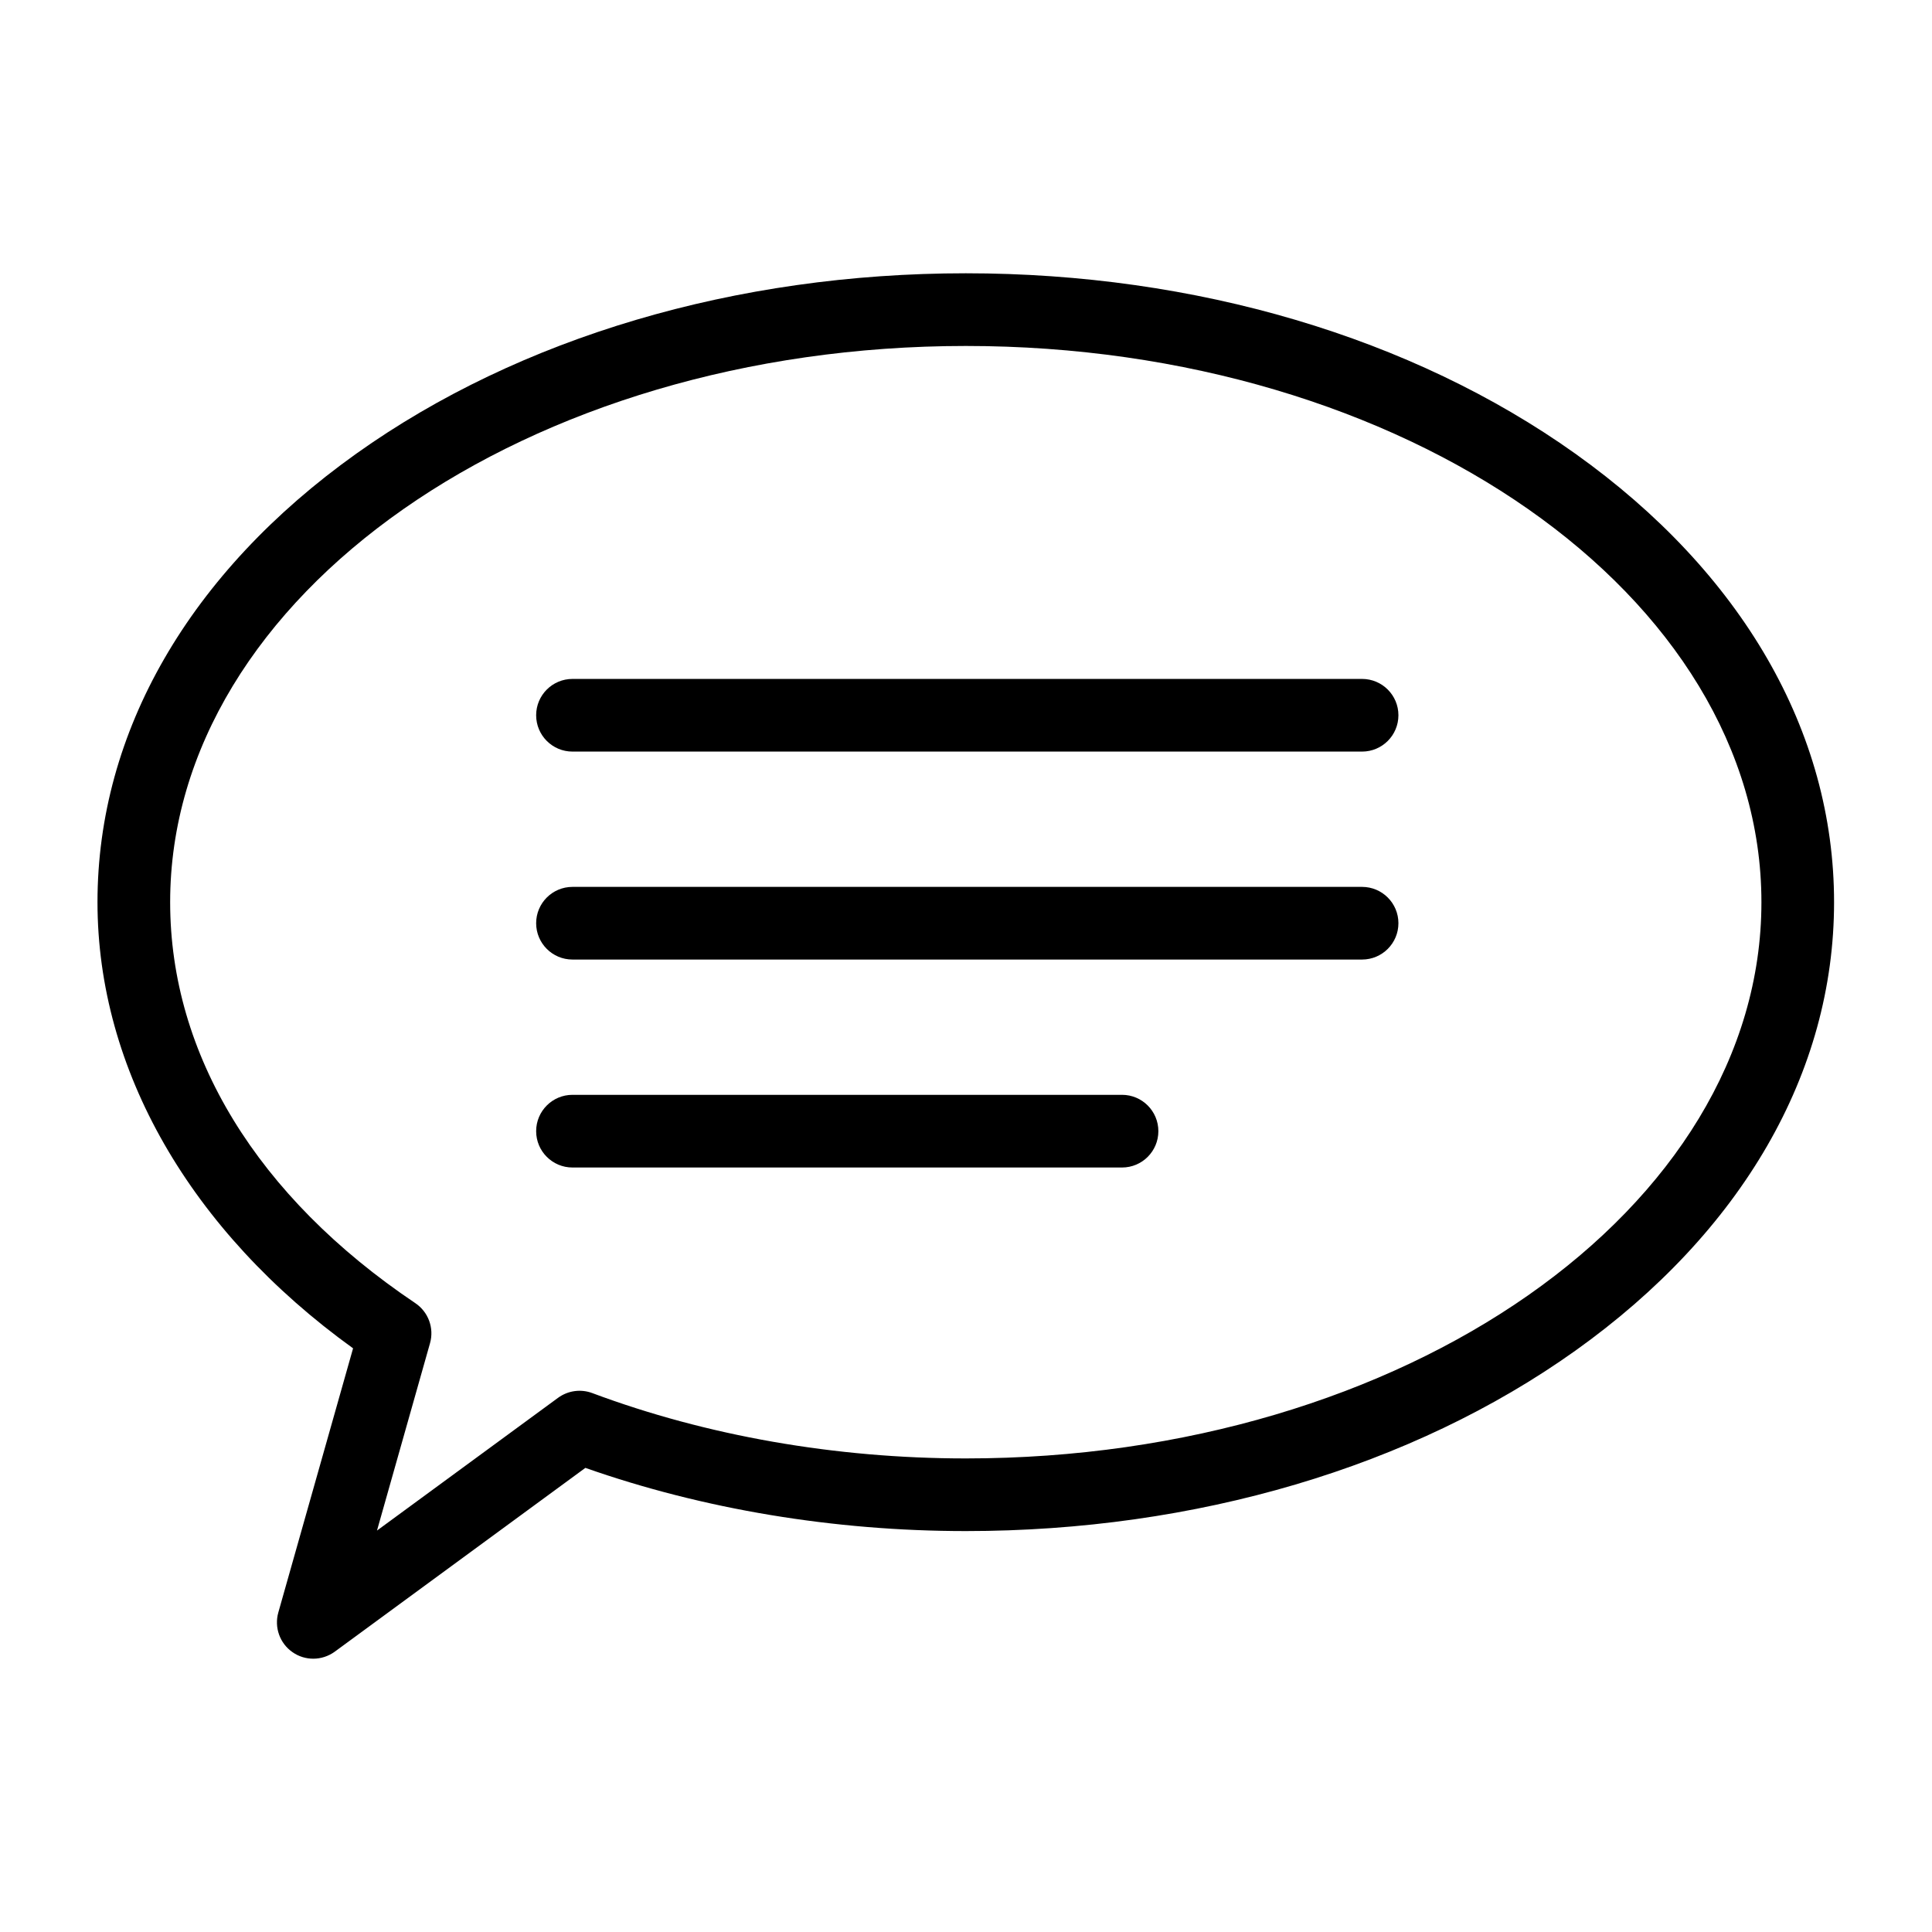 <svg xmlns="http://www.w3.org/2000/svg" xmlns:xlink="http://www.w3.org/1999/xlink" version="1.1" x="0px" y="0px" viewBox="0 0 100 100" enable-background="new 0 0 100 100" xml:space="preserve"><g><g><path d="M16.216,85.854c-0.375,0-0.75-0.11-1.073-0.336c-0.659-0.455-0.956-1.283-0.737-2.057l3.869-13.672    C9.849,63.714,5.046,55.363,5.046,46.697c0-8.817,4.76-17.063,13.402-23.22c8.449-6.018,19.65-9.332,31.541-9.332    c11.891,0,23.092,3.314,31.542,9.332c8.642,6.156,13.4,14.402,13.4,23.22s-4.76,17.063-13.4,23.22    c-8.449,6.019-19.65,9.331-31.542,9.331c-6.817,0-13.601-1.129-19.69-3.271L17.328,85.49    C16.997,85.73,16.606,85.854,16.216,85.854z M49.99,17.907c-22.708,0-41.183,12.916-41.183,28.791    c0,7.885,4.507,15.256,12.69,20.753c0.675,0.455,0.982,1.29,0.761,2.072l-2.745,9.699l9.371-6.871    c0.512-0.375,1.179-0.467,1.771-0.246c5.915,2.213,12.602,3.383,19.334,3.383c22.707,0,41.182-12.915,41.182-28.79    S72.695,17.907,49.99,17.907z"></path></g><g><path d="M70.5,49.666H29.631c-1.038,0-1.88-0.842-1.88-1.881c0-1.038,0.842-1.88,1.88-1.88H70.5c1.039,0,1.882,0.842,1.882,1.88    C72.382,48.824,71.539,49.666,70.5,49.666z"></path></g><g><path d="M70.5,38.902H29.631c-1.038,0-1.88-0.842-1.88-1.881c0-1.038,0.842-1.88,1.88-1.88H70.5c1.039,0,1.882,0.842,1.882,1.88    C72.382,38.06,71.539,38.902,70.5,38.902z"></path></g><g><path d="M58.076,60.43H29.631c-1.038,0-1.88-0.842-1.88-1.881c0-1.038,0.842-1.881,1.88-1.881h28.445    c1.039,0,1.881,0.843,1.881,1.881C59.957,59.588,59.115,60.43,58.076,60.43z"></path></g></g></svg>